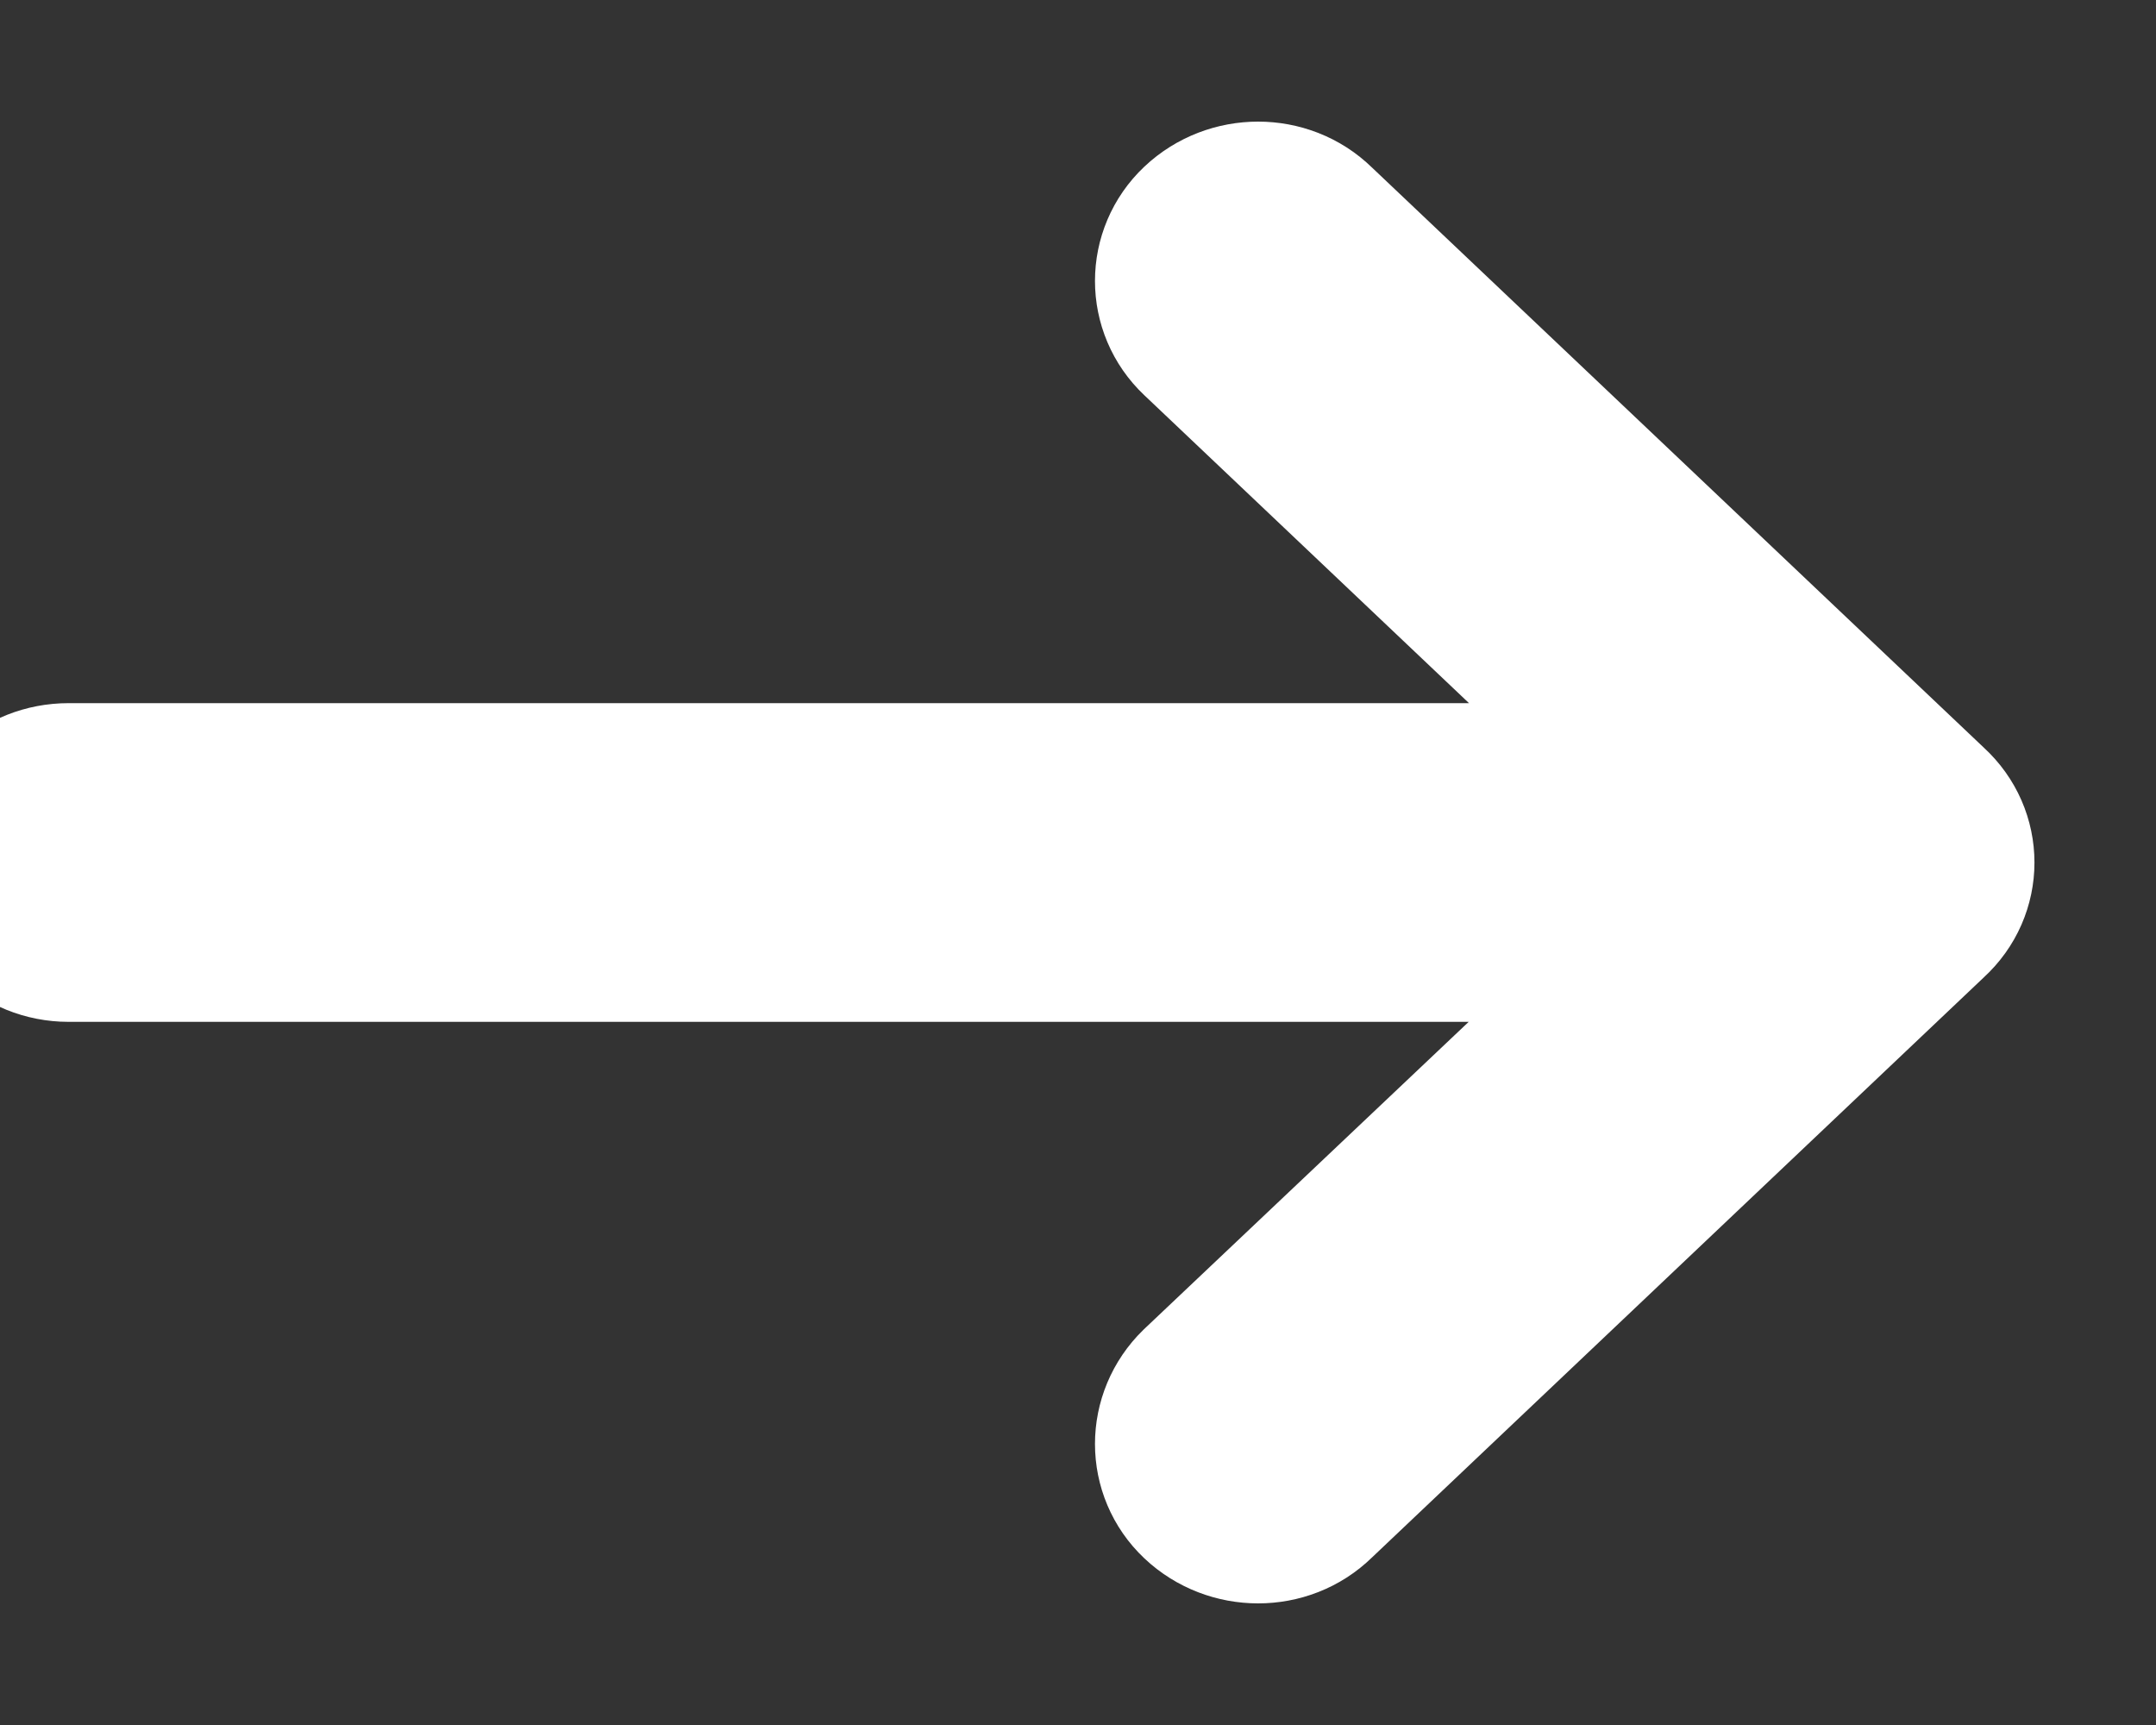 <?xml version="1.0" encoding="UTF-8"?>
<svg width="10px" height="8px" viewBox="0 0 10 8" version="1.1" xmlns="http://www.w3.org/2000/svg" xmlns:xlink="http://www.w3.org/1999/xlink">
    <rect x="0" y="0" width="10" height="8" fill="#333333" stroke="none"/>
    <!-- Generator: Sketch 64 (93537) - https://sketch.com -->
    <title>Path</title>
    <desc>Created with Sketch.</desc>
    <g id="Page-1" stroke="none" stroke-width="1" fill="none" fill-rule="evenodd">
        <g id="About-us---1440" transform="translate(-398, -6276)" fill="#FFFFFF" fill-rule="nonzero" stroke="#FFFFFF" stroke-width="0.872">
            <path d="M404.06,6277.09 C403.938,6276.97 403.734,6276.97 403.607,6277.09 C403.484,6277.206 403.484,6277.4 403.607,6277.516 L405.907,6279.697 L398.318,6279.697 C398.141,6279.697 398,6279.83 398,6279.998 C398,6280.166 398.141,6280.303 398.318,6280.303 L405.907,6280.303 L403.607,6282.48 C403.484,6282.6 403.484,6282.794 403.607,6282.91 C403.734,6283.03 403.938,6283.03 404.06,6282.91 L406.905,6280.213 C407.032,6280.097 407.032,6279.903 406.905,6279.787 L404.06,6277.09 Z" id="Path"></path>
        </g>
    </g>
</svg>